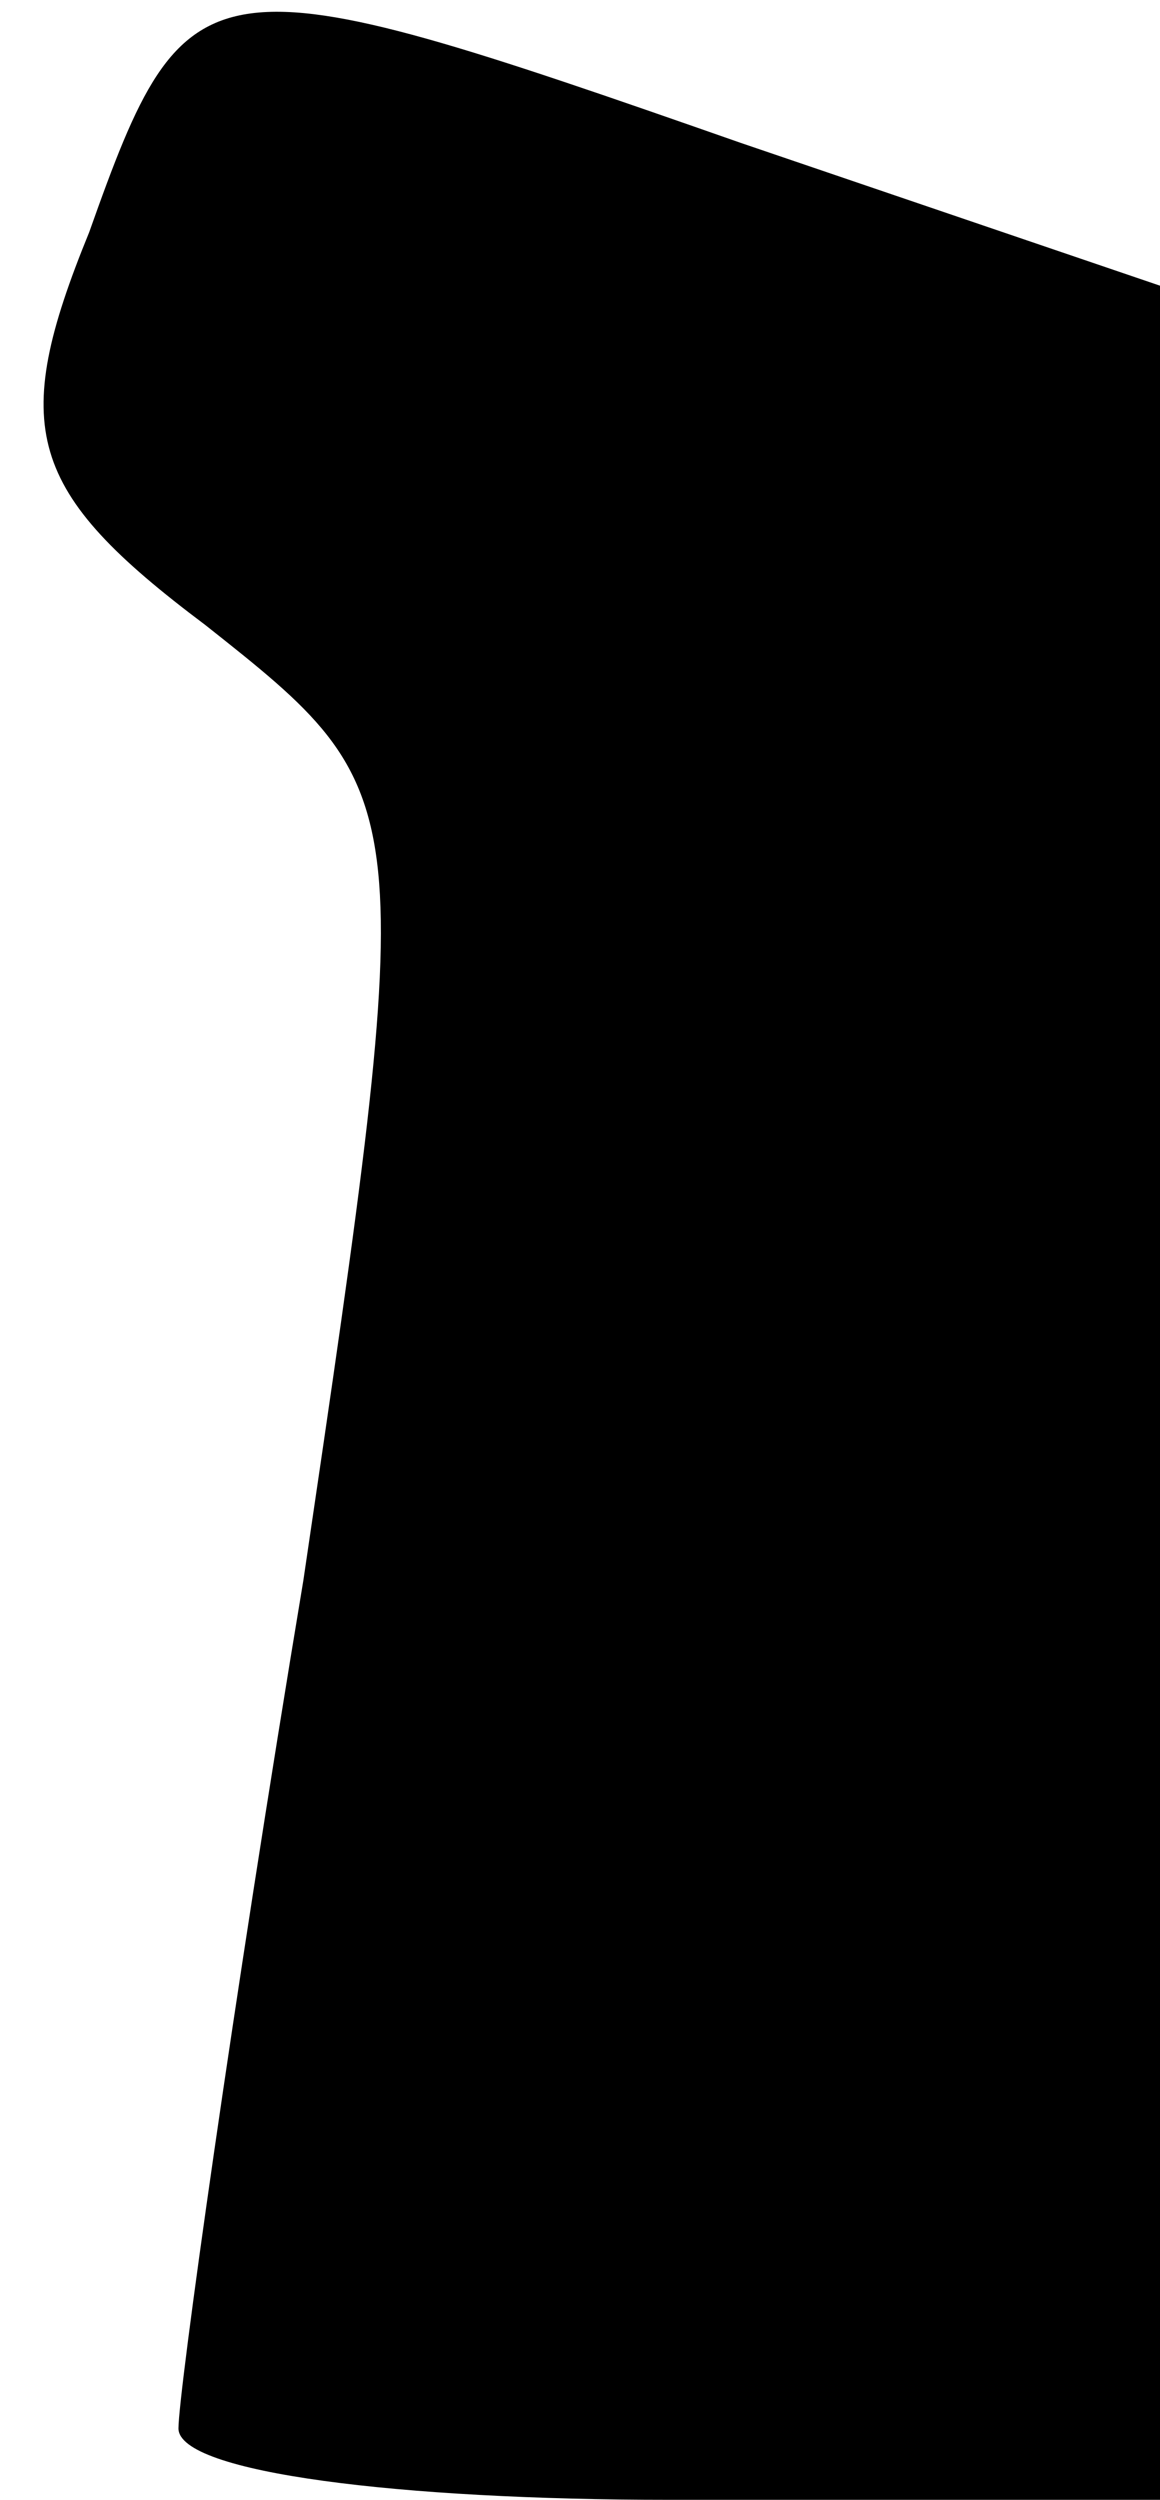 <?xml version="1.0" standalone="no"?>
<!DOCTYPE svg PUBLIC "-//W3C//DTD SVG 20010904//EN"
 "http://www.w3.org/TR/2001/REC-SVG-20010904/DTD/svg10.dtd">
<svg version="1.0" xmlns="http://www.w3.org/2000/svg"
 width="13pt" height="28pt" viewBox="0 0 13 28"
 preserveAspectRatio="xMidYMid meet">
<g transform="translate(0,28) scale(0.1,-0.1)"
fill="#000000" stroke="none">
<path fill="#000000" stroke="none" d="M10 254 c-9 -22 -7 -29 13 -44 24 -19
24 -19 11 -107 -8 -48 -14 -91 -14 -95 0 -5 25 -8 55 -8 l55 0 0 124 0 124
-47 16 c-60 21 -62 21 -73 -10z"/>
</g>
</svg>
